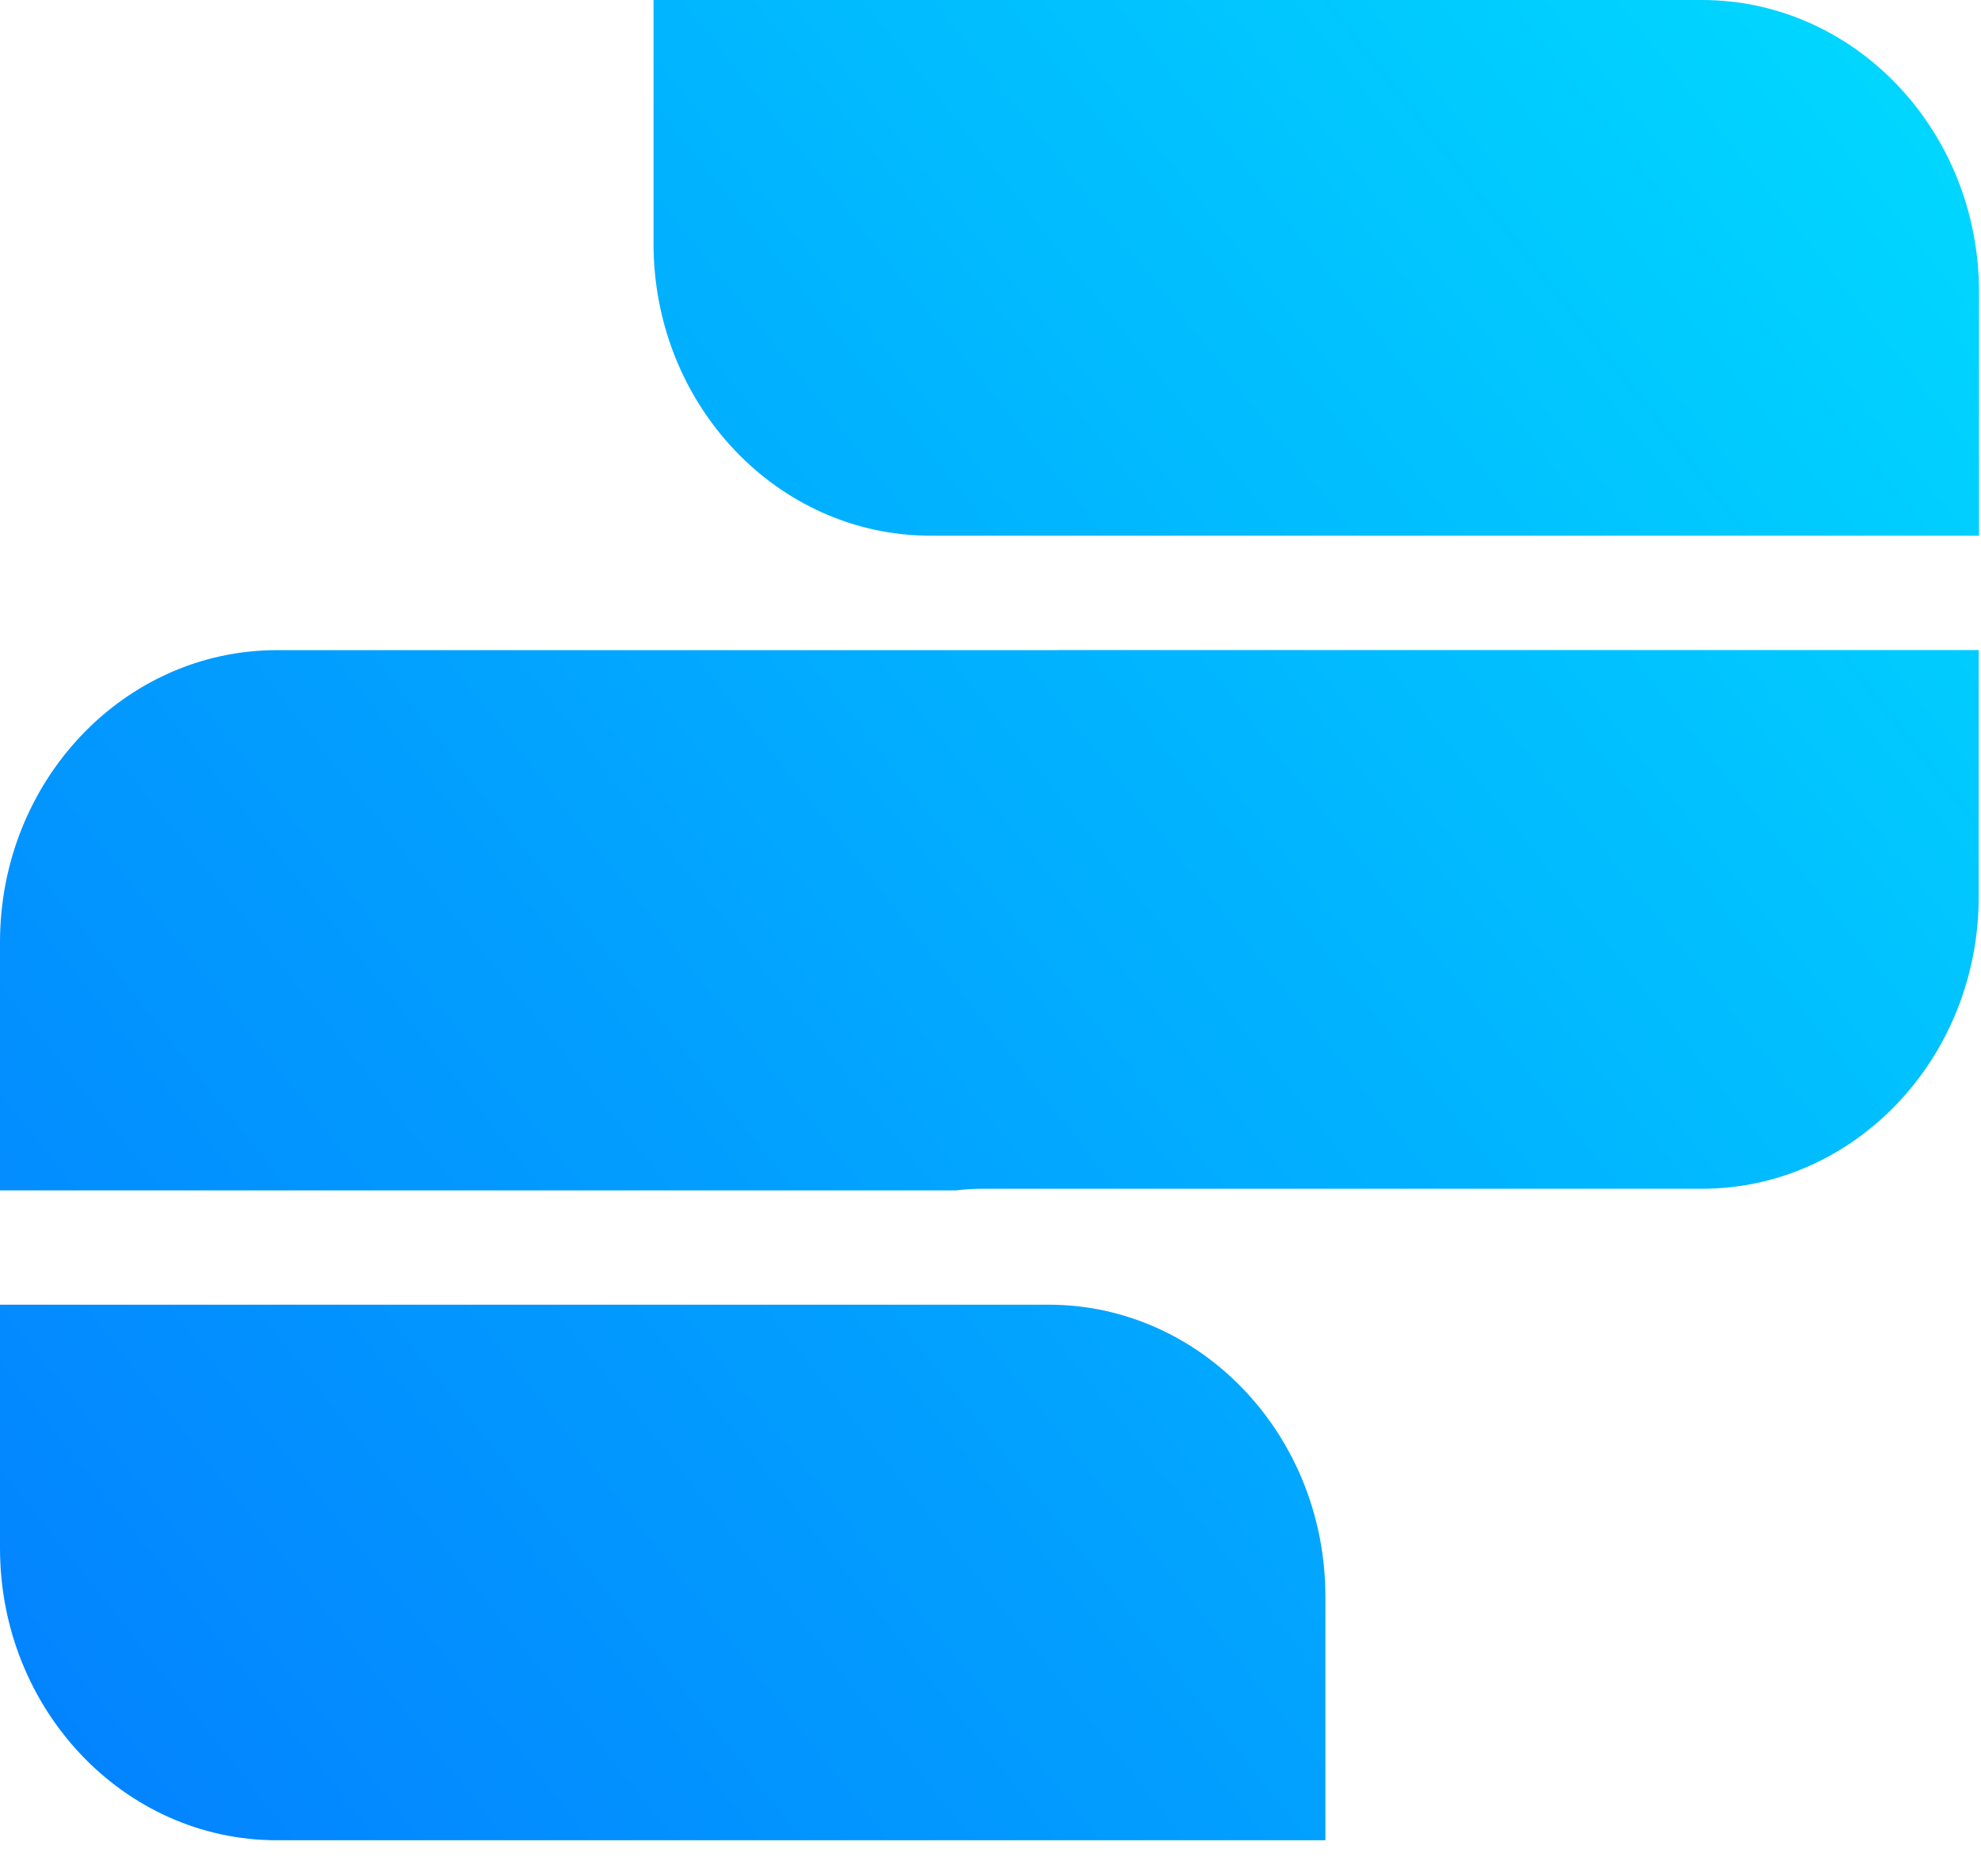 <svg width="19" height="18" viewBox="0 0 19 18" fill="none" xmlns="http://www.w3.org/2000/svg">
<path d="M8.925 5.139H9.405H10.601H18.981V2.801C18.981 1.255 17.791 0 16.323 0H6.268V2.337C6.268 3.884 7.457 5.139 8.925 5.139Z" fill="url(#paint0_linear_201_6)"/>
<path d="M2.656 17.654H3.137H4.332H12.712V15.317C12.712 13.769 11.523 12.516 10.056 12.516H0V14.852C0 16.399 1.189 17.654 2.656 17.654Z" fill="url(#paint1_linear_201_6)"/>
<path d="M9.161 11.42C9.247 11.41 9.336 11.404 9.429 11.404H16.322C17.789 11.404 18.978 10.149 18.978 8.603V6.236H10.159C10.148 6.236 10.139 6.237 10.126 6.237H2.656C1.189 6.237 0 7.492 0 9.039V11.42H9.161V11.42Z" fill="url(#paint2_linear_201_6)"/>
<defs>
<linearGradient id="paint0_linear_201_6" x1="-1.082" y1="15.029" x2="17.612" y2="0.259" gradientUnits="userSpaceOnUse">
<stop stop-color="#0383FF"/>
<stop offset="0.375" stop-color="#029FFF"/>
<stop offset="1" stop-color="#00D6FF"/>
</linearGradient>
<linearGradient id="paint1_linear_201_6" x1="2.053" y1="18.996" x2="20.747" y2="4.226" gradientUnits="userSpaceOnUse">
<stop stop-color="#0383FF"/>
<stop offset="0.375" stop-color="#029FFF"/>
<stop offset="1" stop-color="#00D6FF"/>
</linearGradient>
<linearGradient id="paint2_linear_201_6" x1="0.482" y1="17.009" x2="19.175" y2="2.24" gradientUnits="userSpaceOnUse">
<stop stop-color="#0383FF"/>
<stop offset="0.375" stop-color="#029FFF"/>
<stop offset="1" stop-color="#00D6FF"/>
</linearGradient>
</defs>
</svg>
